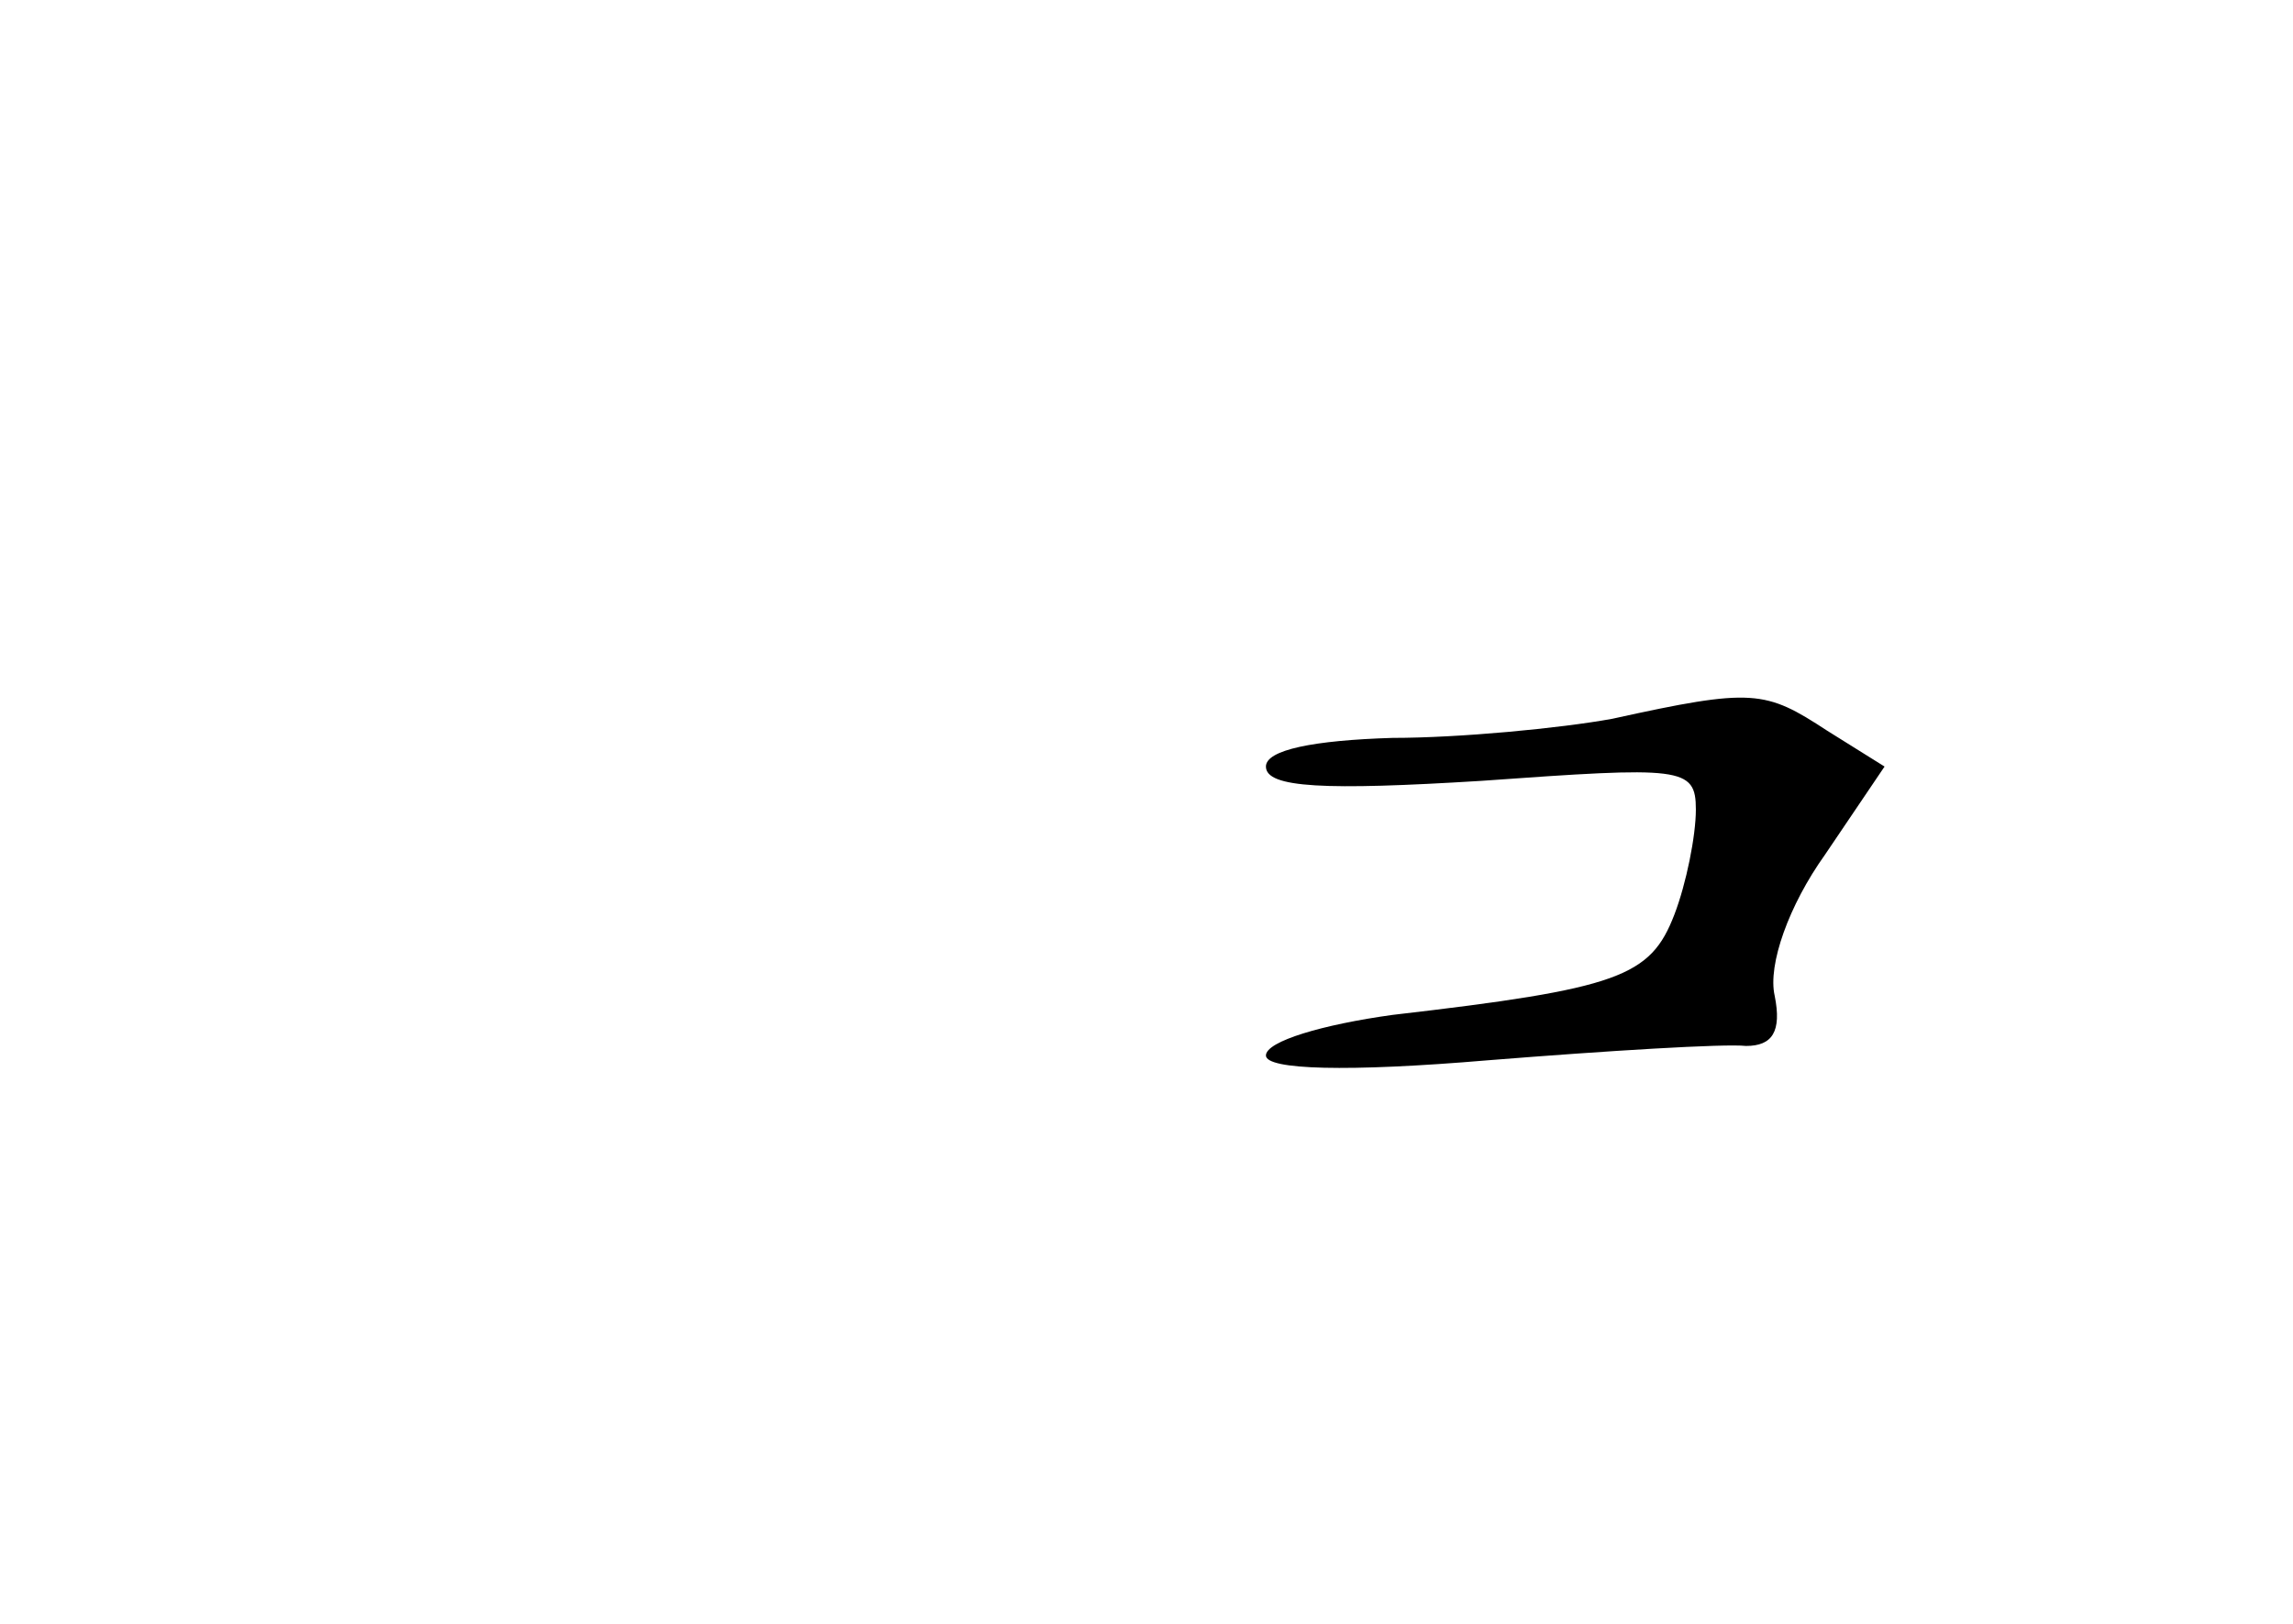 <?xml version="1.0" standalone="no"?>
<!DOCTYPE svg PUBLIC "-//W3C//DTD SVG 20010904//EN"
 "http://www.w3.org/TR/2001/REC-SVG-20010904/DTD/svg10.dtd">
<svg version="1.0" xmlns="http://www.w3.org/2000/svg"
 width="96pt" height="68pt" viewBox="0 0 96 68"
 preserveAspectRatio="xMidYMid meet">
<g transform="translate(0,68) scale(0.1,-0.1)"
fill="#000000" stroke="none">
<path d="M675 379 c-22 -4 -64 -8 -92 -8 -33 -1 -53 -5 -53 -12 0 -9 25 -10
90 -6 84 6 90 6 90 -12 0 -11 -4 -31 -9 -44 -10 -26 -23 -31 -118 -42 -29 -4
-53 -11 -53 -17 0 -6 34 -7 93 -2 50 4 99 7 108 6 11 0 15 6 12 21 -3 13 6 38
21 59 l25 37 -24 15 c-26 17 -31 18 -90 5z"/>
</g>
</svg>
